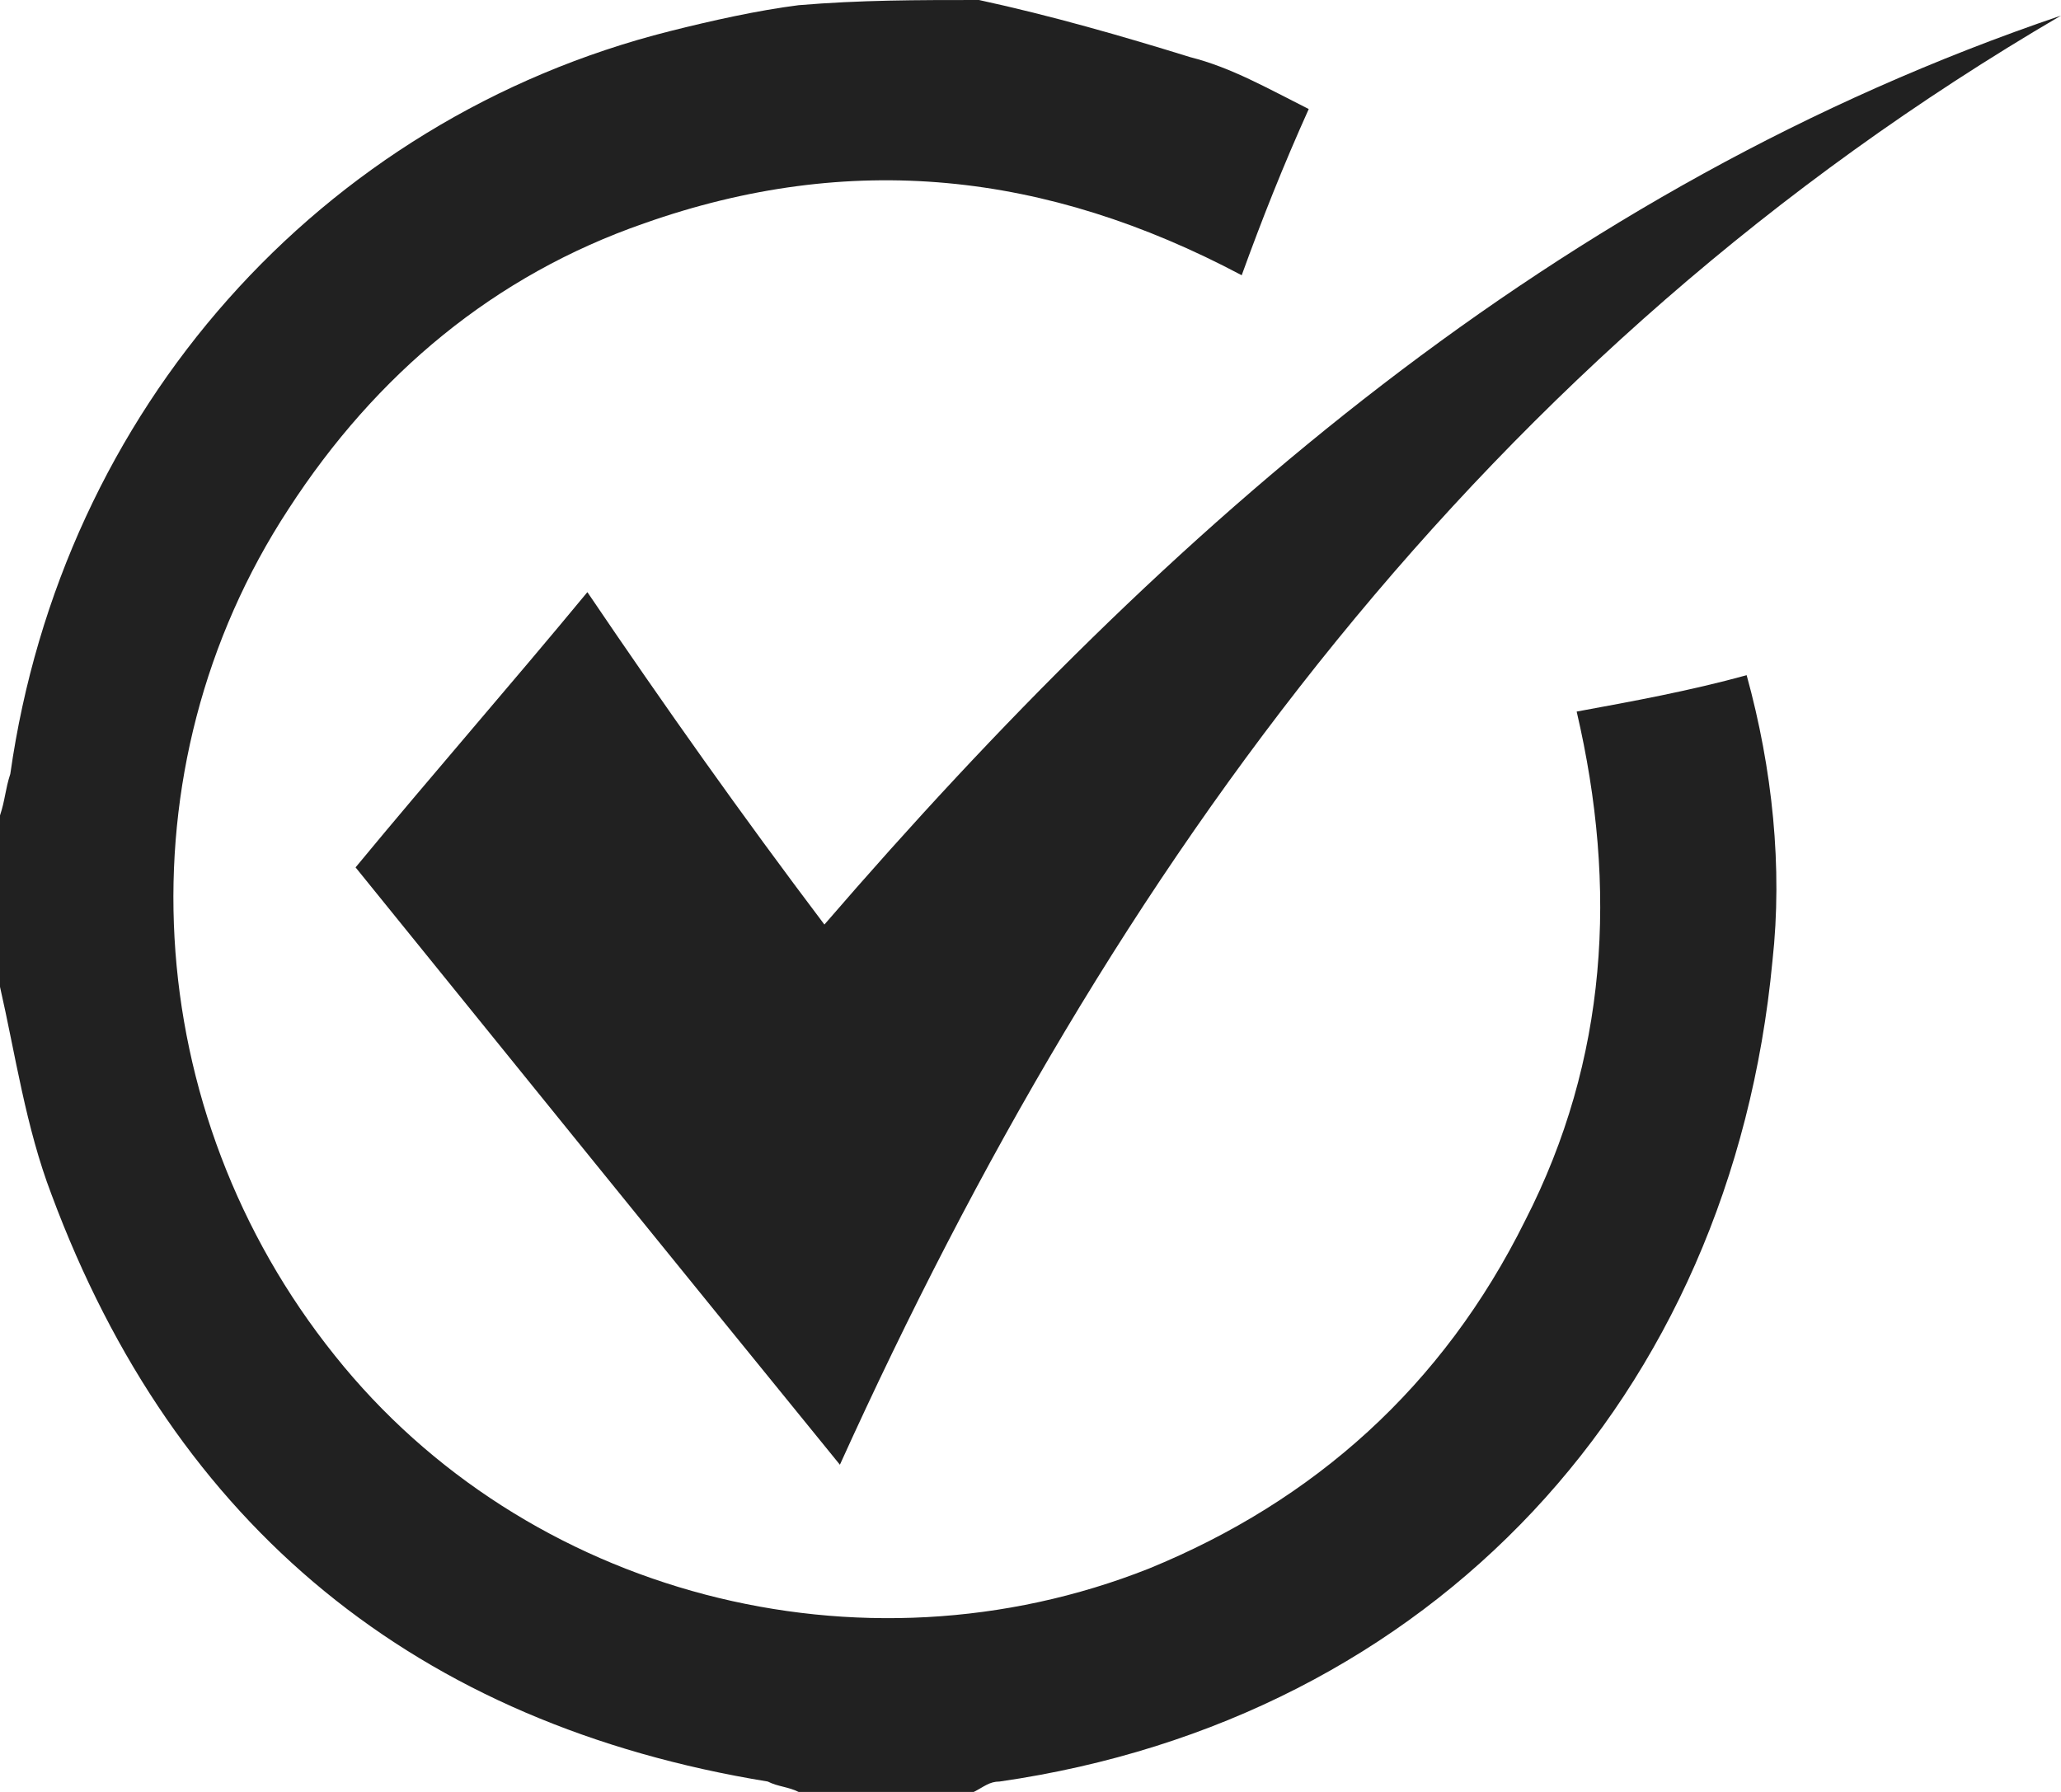 <svg width="23" height="20" viewBox="0 0 23 20" fill="none" xmlns="http://www.w3.org/2000/svg">
<g clip-path="url(#clip0_2930_45612)">
<path d="M10.925 0C11.73 0.174 12.535 0.406 13.283 0.638C13.742 0.754 14.145 0.986 14.605 1.217C14.318 1.855 14.088 2.435 13.857 3.072C11.672 1.913 9.488 1.681 7.188 2.493C5.52 3.072 4.197 4.174 3.22 5.681C1.323 8.58 1.552 12.406 3.737 15.13C5.865 17.797 9.602 18.783 12.822 17.507C14.662 16.754 16.1 15.478 17.02 13.623C17.94 11.826 18.055 9.913 17.595 7.942C18.227 7.826 18.86 7.71 19.492 7.536C19.78 8.58 19.895 9.681 19.78 10.725C19.32 15.594 15.985 19.188 11.155 19.884C11.04 19.884 10.982 19.942 10.867 20C10.235 20 9.545 20 8.912 20C8.797 19.942 8.682 19.942 8.568 19.884C4.657 19.246 1.955 17.044 0.575 13.333C0.287 12.58 0.172 11.768 0 11.014C0 10.377 0 9.739 0 9.101C0.058 8.928 0.058 8.812 0.115 8.638C0.69 4.58 3.565 1.333 7.475 0.348C7.935 0.232 8.453 0.116 8.912 0.058C9.602 0 10.235 0 10.925 0Z" fill="#212121"/>
<path d="M9.373 16.348C7.533 14.087 5.75 11.884 3.968 9.681C4.83 8.638 5.693 7.652 6.555 6.609C7.418 7.884 8.28 9.101 9.2 10.319C13.053 5.855 17.365 2.087 23 0.174C16.56 3.942 12.42 9.623 9.373 16.348Z" fill="#212121"/>
</g>
<defs>
<clipPath id="clip0_2930_45612">
<rect width="23" height="20" fill="white"/>
</clipPath>
</defs>
</svg>
